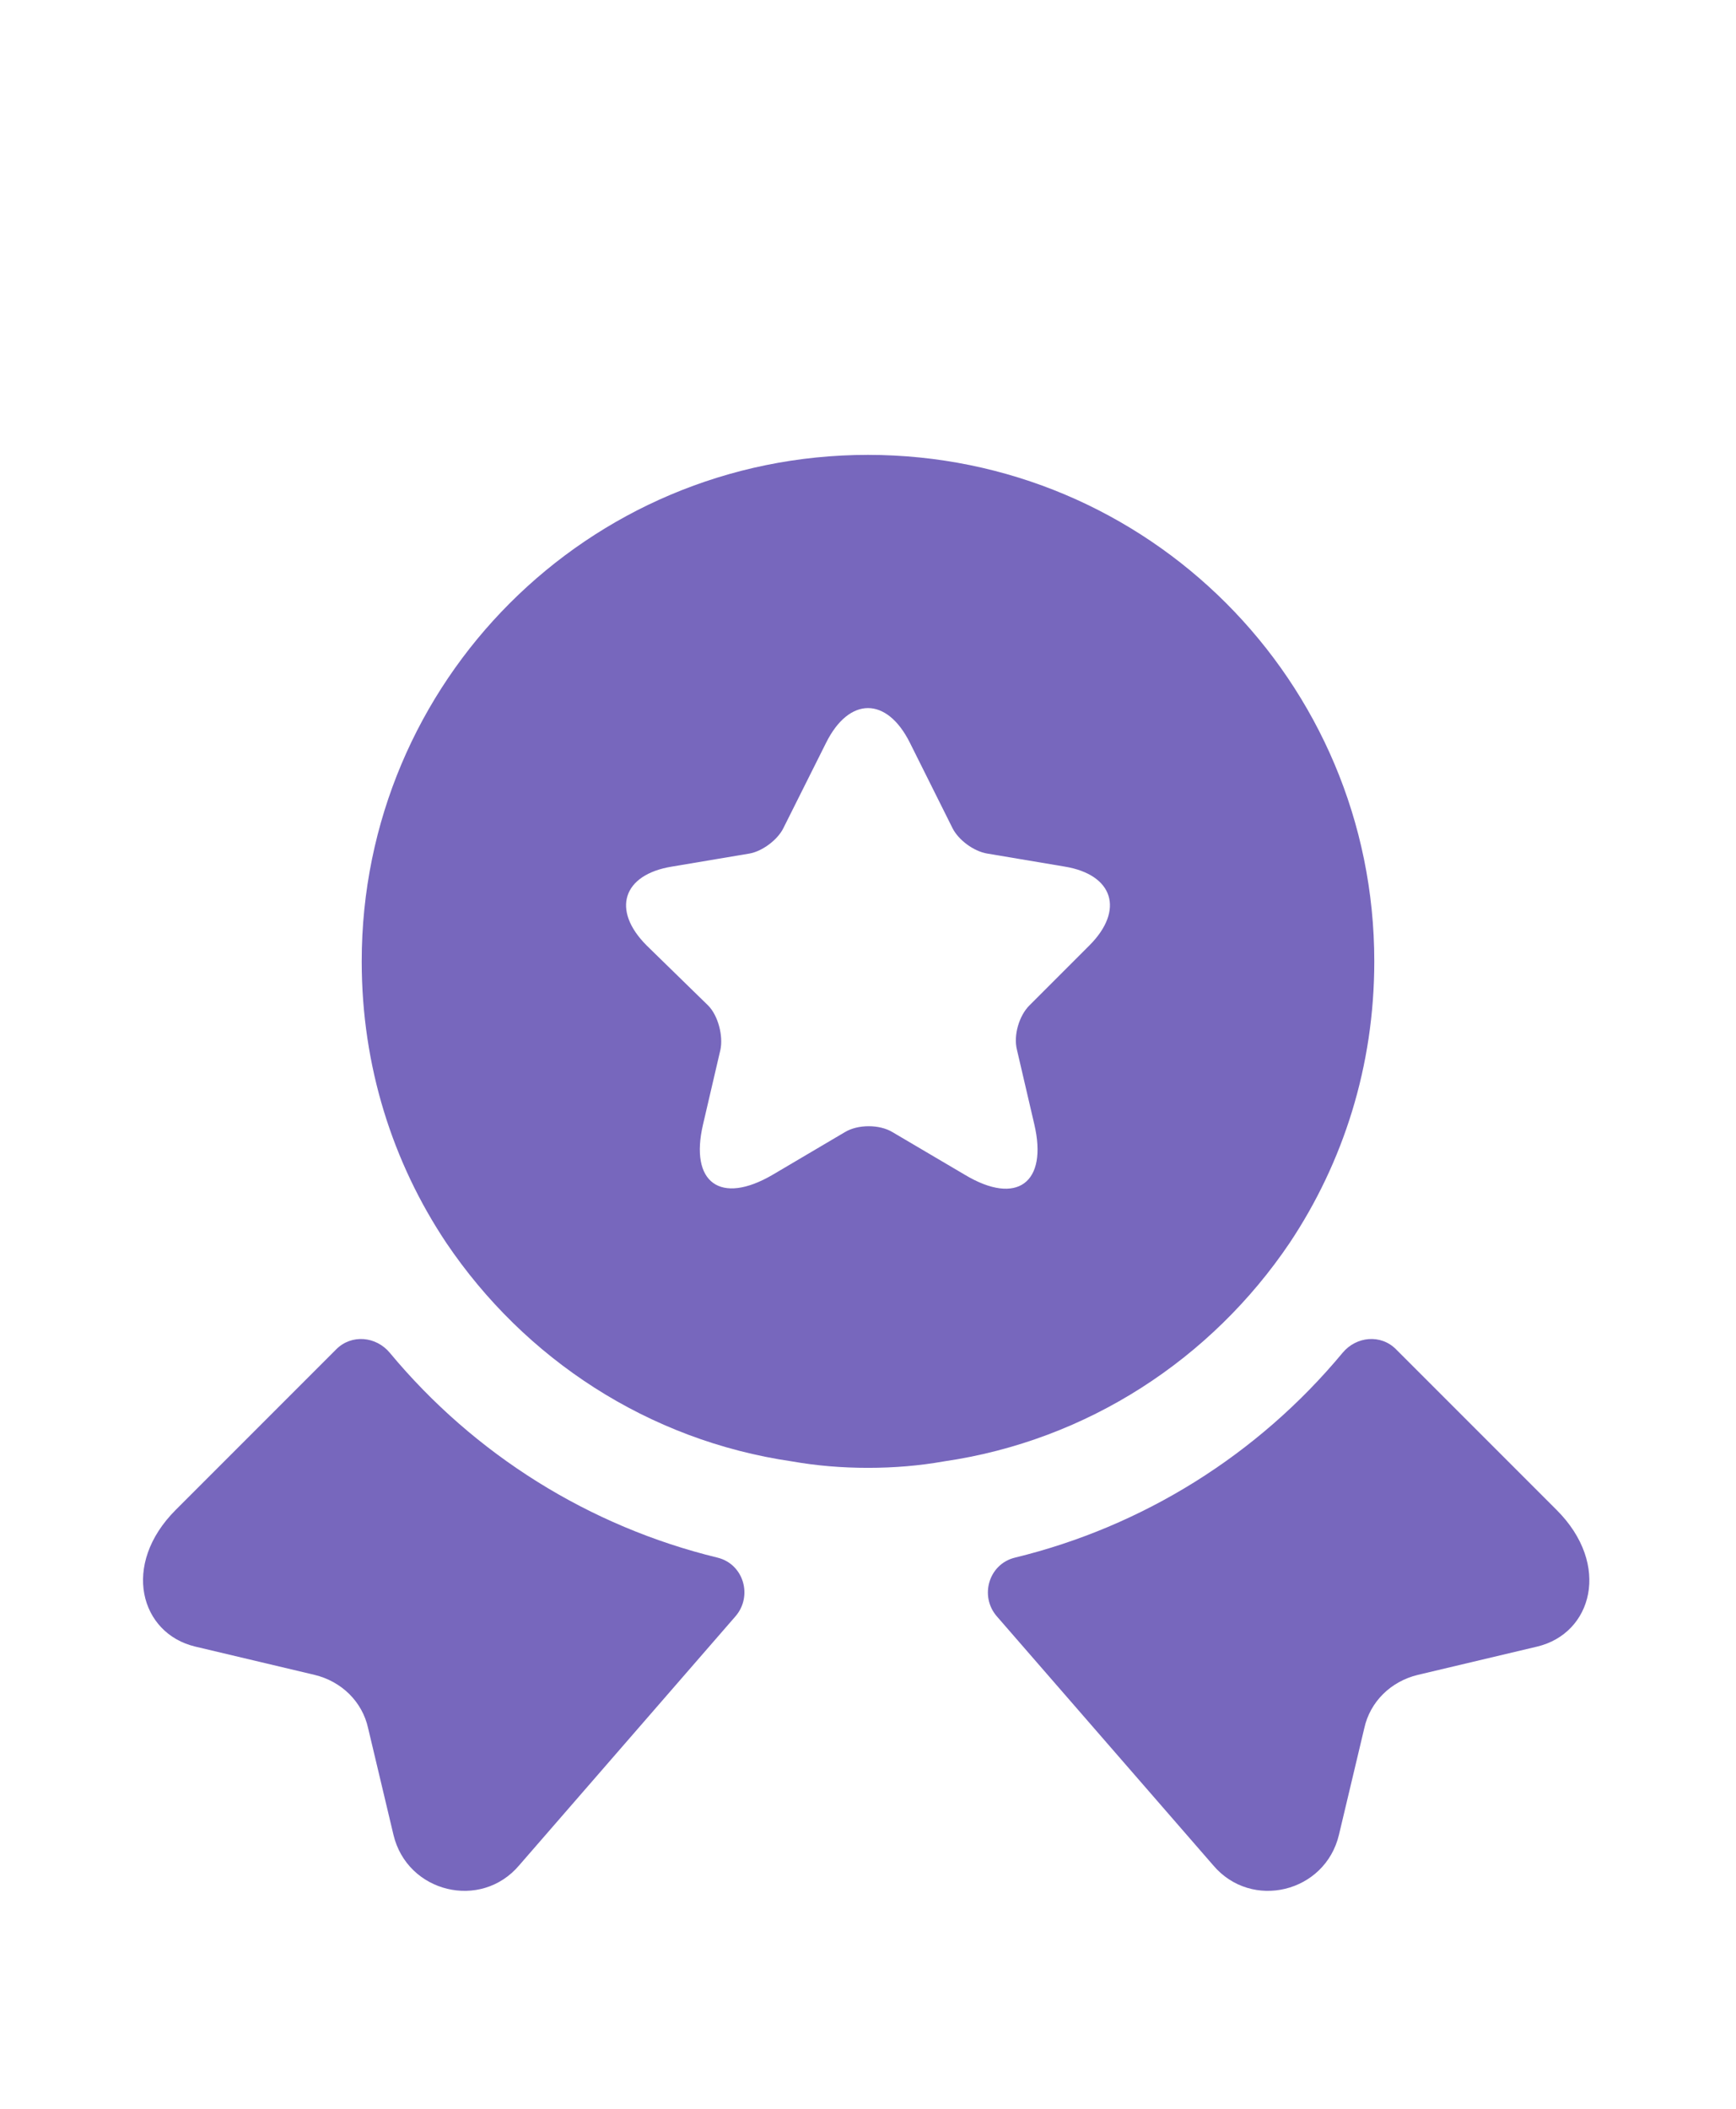 <svg width="14" height="17" viewBox="0 0 14 17" fill="none" xmlns="http://www.w3.org/2000/svg">
<path d="M12.396 13.274L11.434 13.502C11.218 13.554 11.049 13.717 11.002 13.933L10.798 14.791C10.687 15.258 10.092 15.403 9.783 15.036L8.038 13.029C7.898 12.866 7.974 12.609 8.184 12.557C9.217 12.306 10.144 11.728 10.827 10.906C10.938 10.772 11.136 10.754 11.258 10.877L12.553 12.172C12.997 12.615 12.839 13.169 12.396 13.274Z" fill="#7767BD"/>
<path d="M1.575 13.274L2.537 13.502C2.753 13.554 2.922 13.717 2.969 13.933L3.173 14.791C3.284 15.258 3.879 15.403 4.188 15.036L5.932 13.029C6.072 12.866 5.997 12.609 5.787 12.557C4.754 12.306 3.827 11.728 3.144 10.906C3.033 10.772 2.835 10.754 2.712 10.877L1.417 12.172C0.974 12.615 1.132 13.169 1.575 13.274Z" fill="#7767BD"/>
<path d="M7 3.667C4.742 3.667 2.917 5.493 2.917 7.75C2.917 8.596 3.167 9.372 3.599 10.019C4.229 10.953 5.226 11.612 6.387 11.781C6.586 11.816 6.79 11.833 7 11.833C7.21 11.833 7.414 11.816 7.612 11.781C8.773 11.612 9.771 10.953 10.401 10.019C10.832 9.372 11.083 8.596 11.083 7.75C11.083 5.493 9.257 3.667 7 3.667ZM8.785 7.622L8.301 8.106C8.219 8.188 8.172 8.345 8.201 8.462L8.341 9.063C8.452 9.535 8.201 9.722 7.782 9.471L7.198 9.127C7.093 9.063 6.918 9.063 6.813 9.127L6.23 9.471C5.81 9.716 5.559 9.535 5.67 9.063L5.81 8.462C5.833 8.351 5.792 8.188 5.711 8.106L5.215 7.622C4.929 7.336 5.022 7.05 5.419 6.986L6.043 6.881C6.148 6.863 6.271 6.77 6.317 6.677L6.662 5.988C6.848 5.615 7.152 5.615 7.338 5.988L7.682 6.677C7.729 6.77 7.851 6.863 7.962 6.881L8.586 6.986C8.977 7.05 9.071 7.336 8.785 7.622Z" fill="#7767BD"/>
</svg>
